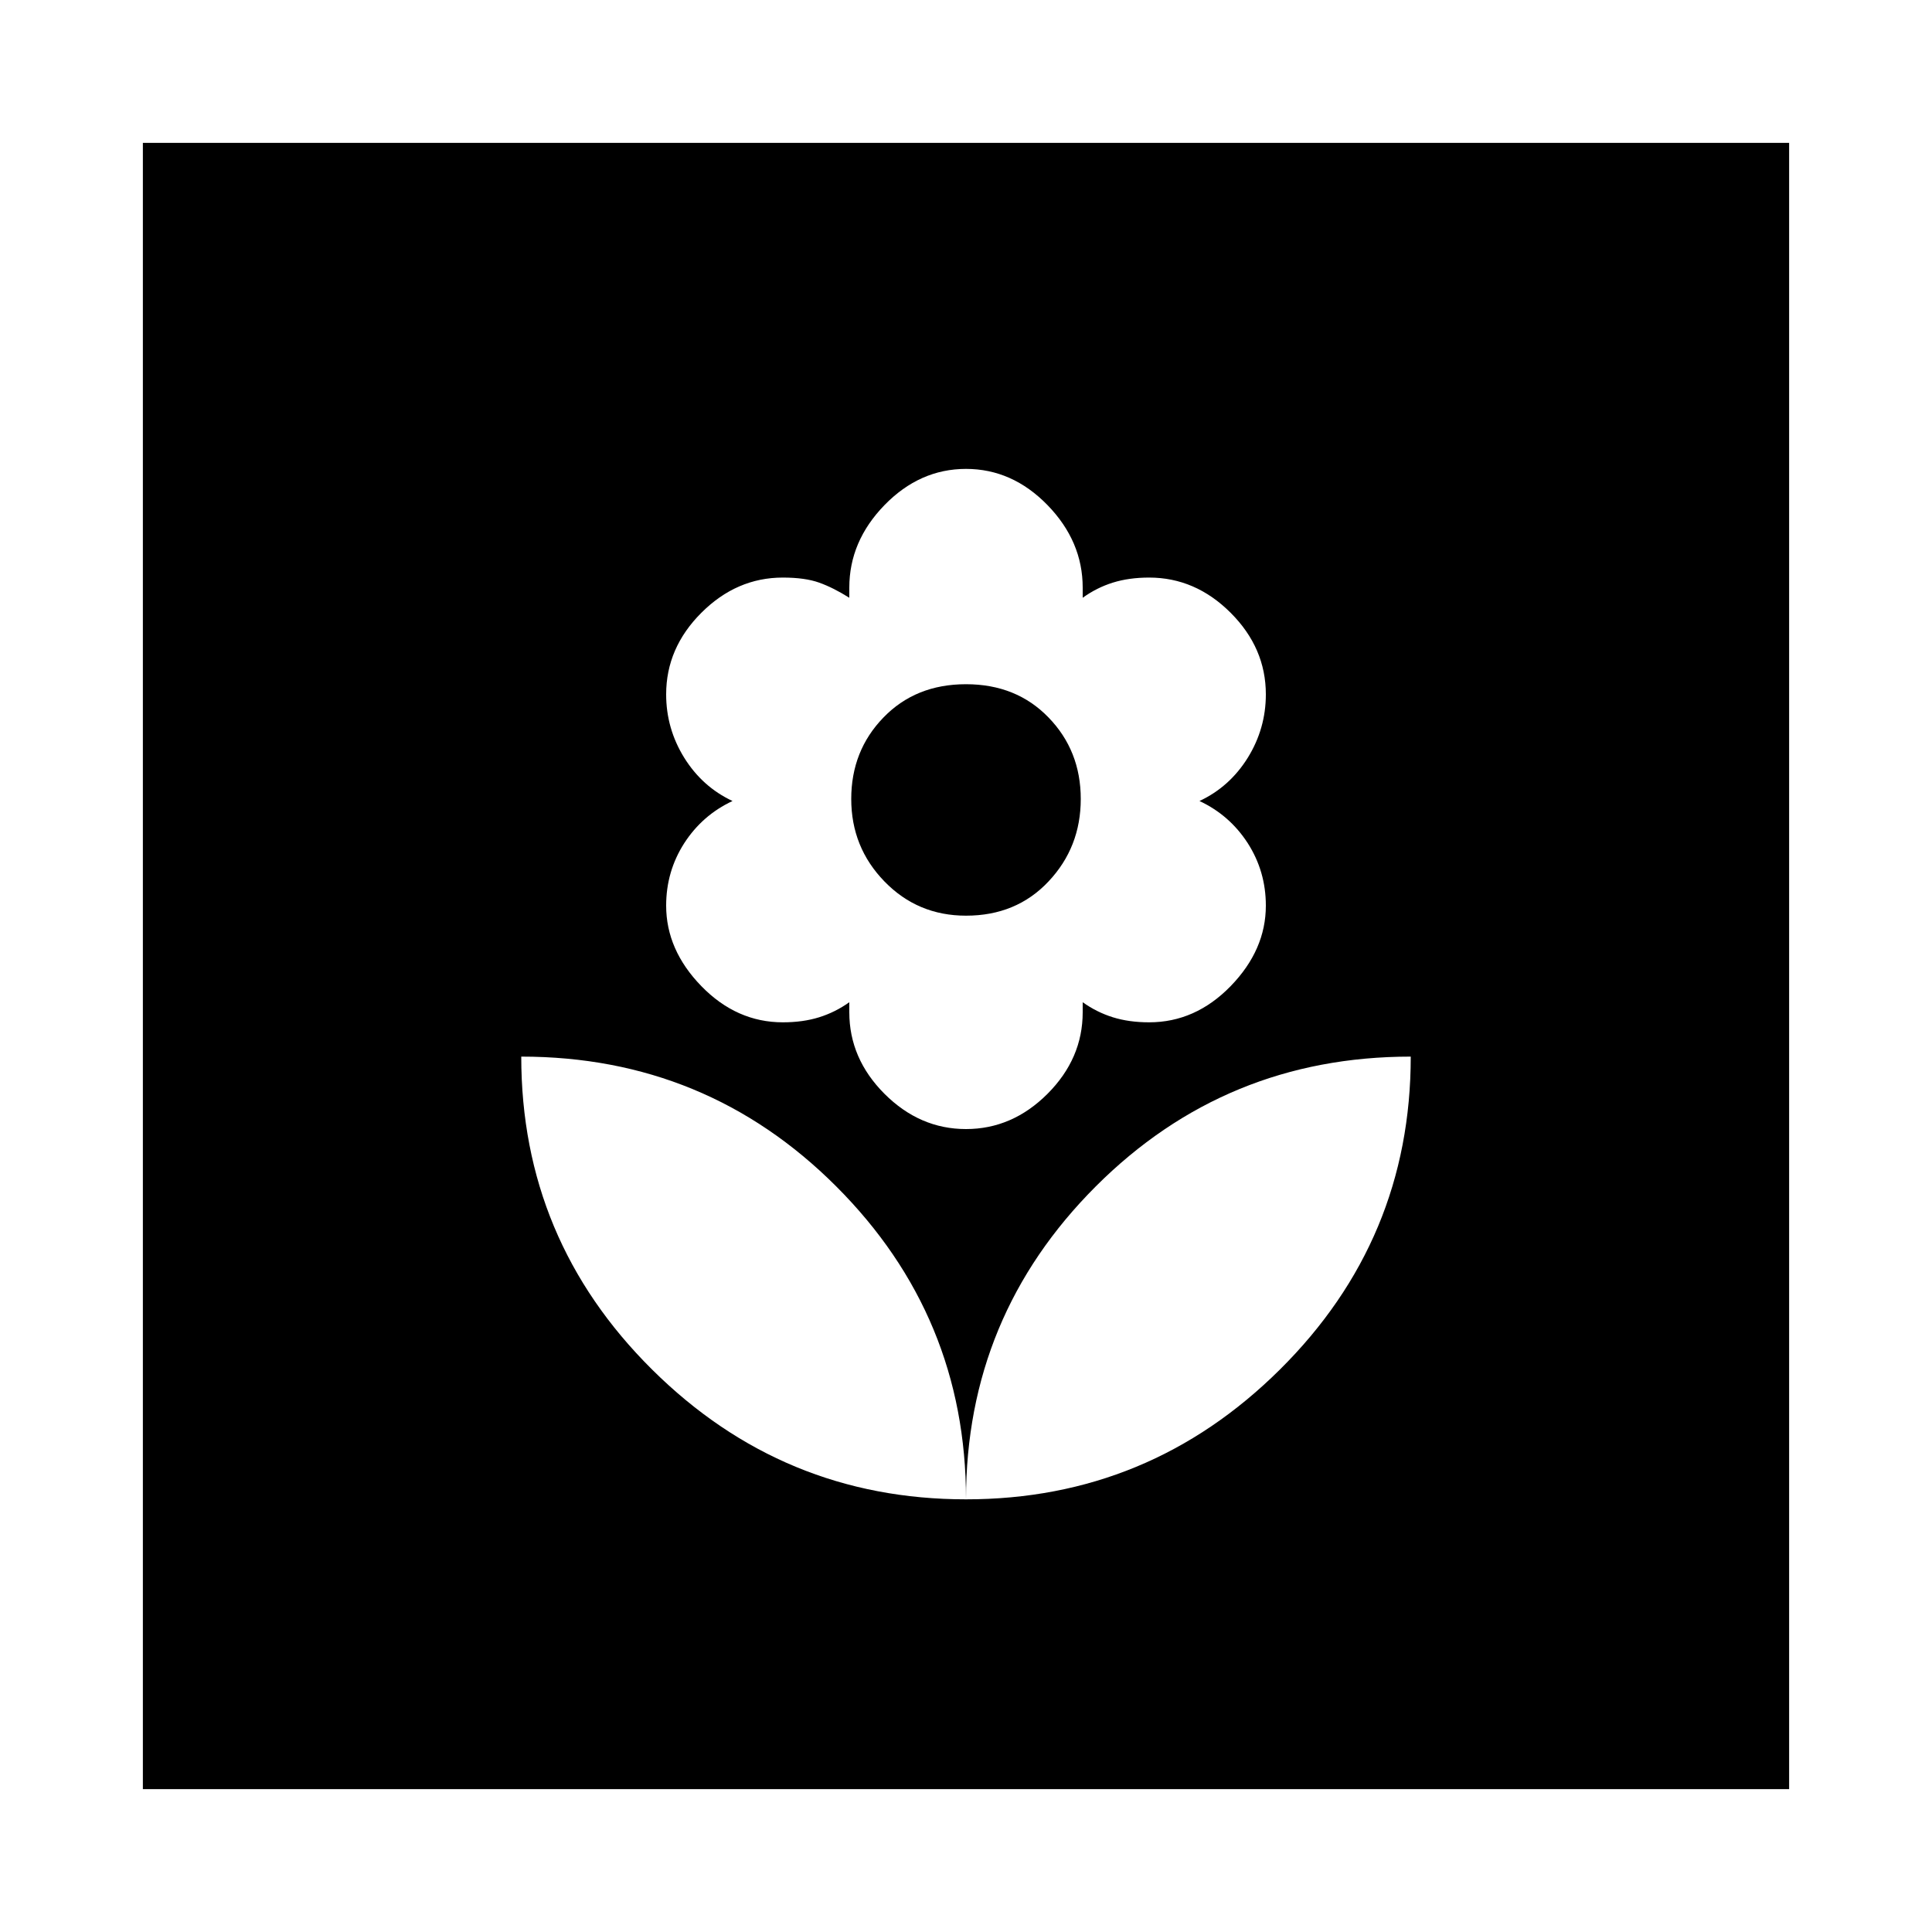 <svg xmlns="http://www.w3.org/2000/svg" height="20" width="20"><path d="M10 15.521Q11.896 15.521 13.25 14.177Q14.604 12.833 14.604 10.938Q12.688 10.938 11.344 12.281Q10 13.625 10 15.521ZM10 15.521Q10 13.625 8.656 12.281Q7.312 10.938 5.396 10.938Q5.396 12.833 6.75 14.177Q8.104 15.521 10 15.521ZM10 11.688Q10.479 11.688 10.844 11.323Q11.208 10.958 11.208 10.479V10.375Q11.354 10.479 11.521 10.531Q11.688 10.583 11.896 10.583Q12.375 10.583 12.74 10.208Q13.104 9.833 13.104 9.375Q13.104 9.021 12.917 8.729Q12.729 8.438 12.417 8.292Q12.729 8.146 12.917 7.844Q13.104 7.542 13.104 7.188Q13.104 6.708 12.74 6.344Q12.375 5.979 11.896 5.979Q11.688 5.979 11.521 6.031Q11.354 6.083 11.208 6.188V6.083Q11.208 5.604 10.844 5.229Q10.479 4.854 10 4.854Q9.521 4.854 9.156 5.229Q8.792 5.604 8.792 6.083V6.188Q8.625 6.083 8.479 6.031Q8.333 5.979 8.104 5.979Q7.625 5.979 7.26 6.344Q6.896 6.708 6.896 7.188Q6.896 7.542 7.083 7.844Q7.271 8.146 7.583 8.292Q7.271 8.438 7.083 8.729Q6.896 9.021 6.896 9.375Q6.896 9.833 7.26 10.208Q7.625 10.583 8.104 10.583Q8.312 10.583 8.479 10.531Q8.646 10.479 8.792 10.375V10.479Q8.792 10.958 9.156 11.323Q9.521 11.688 10 11.688ZM10 9.479Q9.5 9.479 9.156 9.125Q8.812 8.771 8.812 8.271Q8.812 7.771 9.146 7.427Q9.479 7.083 10 7.083Q10.521 7.083 10.854 7.427Q11.188 7.771 11.188 8.271Q11.188 8.771 10.854 9.125Q10.521 9.479 10 9.479ZM1.479 18.521V1.479H18.521V18.521Z"/></svg>